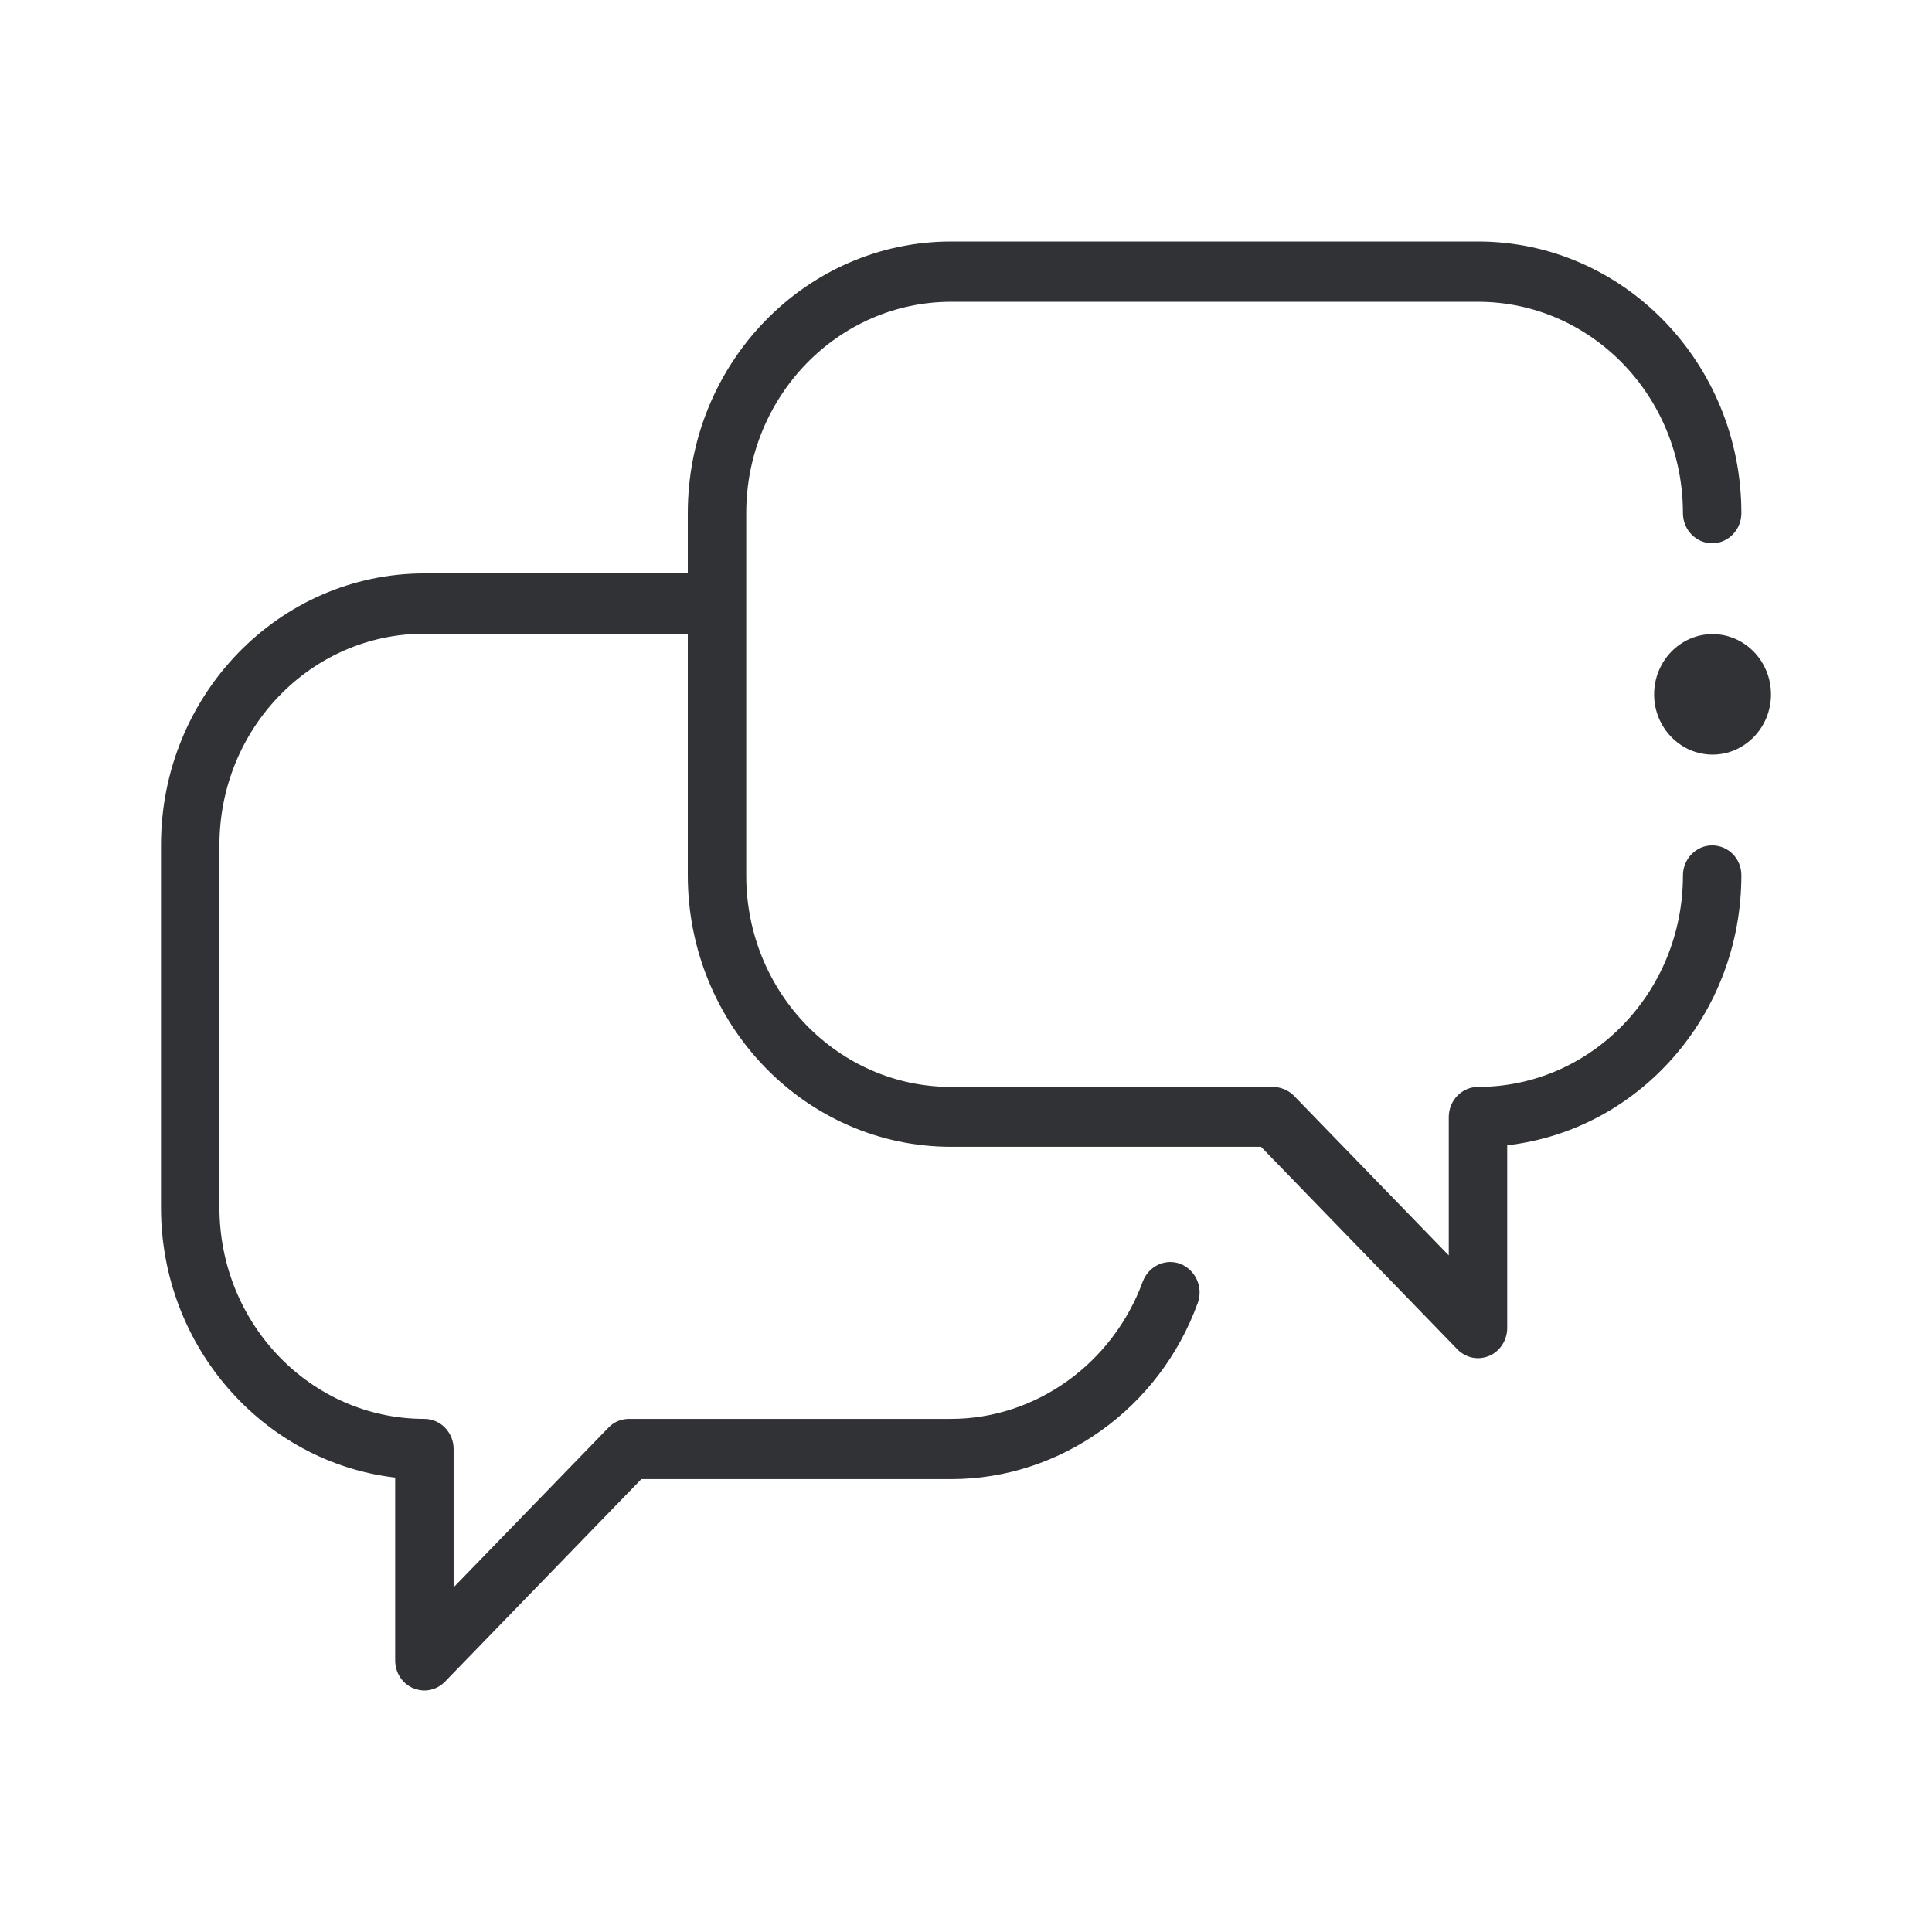<svg width="24" height="24" viewBox="0 0 24 24" fill="none" xmlns="http://www.w3.org/2000/svg">
<path fill-rule="evenodd" clip-rule="evenodd" d="M20.906 10.877C20.906 10.67 21.069 10.502 21.269 10.502C21.469 10.502 21.632 10.666 21.632 10.872C21.632 12.61 20.357 14.04 18.723 14.227V16.498C18.723 16.646 18.635 16.786 18.5 16.843C18.453 16.862 18.407 16.872 18.36 16.872C18.267 16.872 18.174 16.834 18.104 16.762L15.665 14.246H11.816C10.01 14.246 8.544 12.734 8.544 10.872V7.872H5.272C3.866 7.872 2.726 9.048 2.726 10.498V15C2.726 16.45 3.866 17.626 5.272 17.626C5.472 17.626 5.635 17.794 5.635 18V19.718L7.557 17.736C7.59 17.702 7.627 17.674 7.674 17.654C7.72 17.635 7.767 17.626 7.813 17.626H11.812C12.868 17.626 13.822 16.939 14.195 15.922C14.269 15.725 14.479 15.629 14.665 15.701C14.855 15.778 14.949 15.994 14.879 16.186C14.404 17.496 13.175 18.374 11.816 18.374H7.967L5.528 20.89C5.458 20.962 5.365 21 5.272 21C5.226 21 5.179 20.99 5.132 20.971C4.997 20.914 4.909 20.779 4.909 20.626V18.355C3.275 18.163 2 16.733 2 15V10.498C2 8.635 3.466 7.123 5.272 7.123H8.544V6.374C8.544 4.512 10.01 3 11.816 3H18.36C20.166 3 21.632 4.512 21.632 6.374C21.632 6.581 21.469 6.749 21.269 6.749C21.069 6.749 20.906 6.581 20.906 6.374C20.906 4.925 19.766 3.749 18.36 3.749H11.816C10.411 3.749 9.27 4.925 9.27 6.374V10.877C9.27 12.326 10.411 13.502 11.816 13.502H15.814C15.861 13.502 15.907 13.512 15.954 13.531C16 13.55 16.042 13.579 16.075 13.613L17.997 15.595V13.877C17.997 13.67 18.16 13.502 18.36 13.502C19.766 13.502 20.906 12.326 20.906 10.877ZM21.274 9.374C21.674 9.374 22 9.038 22 8.626C22 8.213 21.674 7.877 21.274 7.877C20.874 7.877 20.548 8.213 20.548 8.626C20.548 9.038 20.874 9.374 21.274 9.374Z" fill="#313235"/>
</svg>
